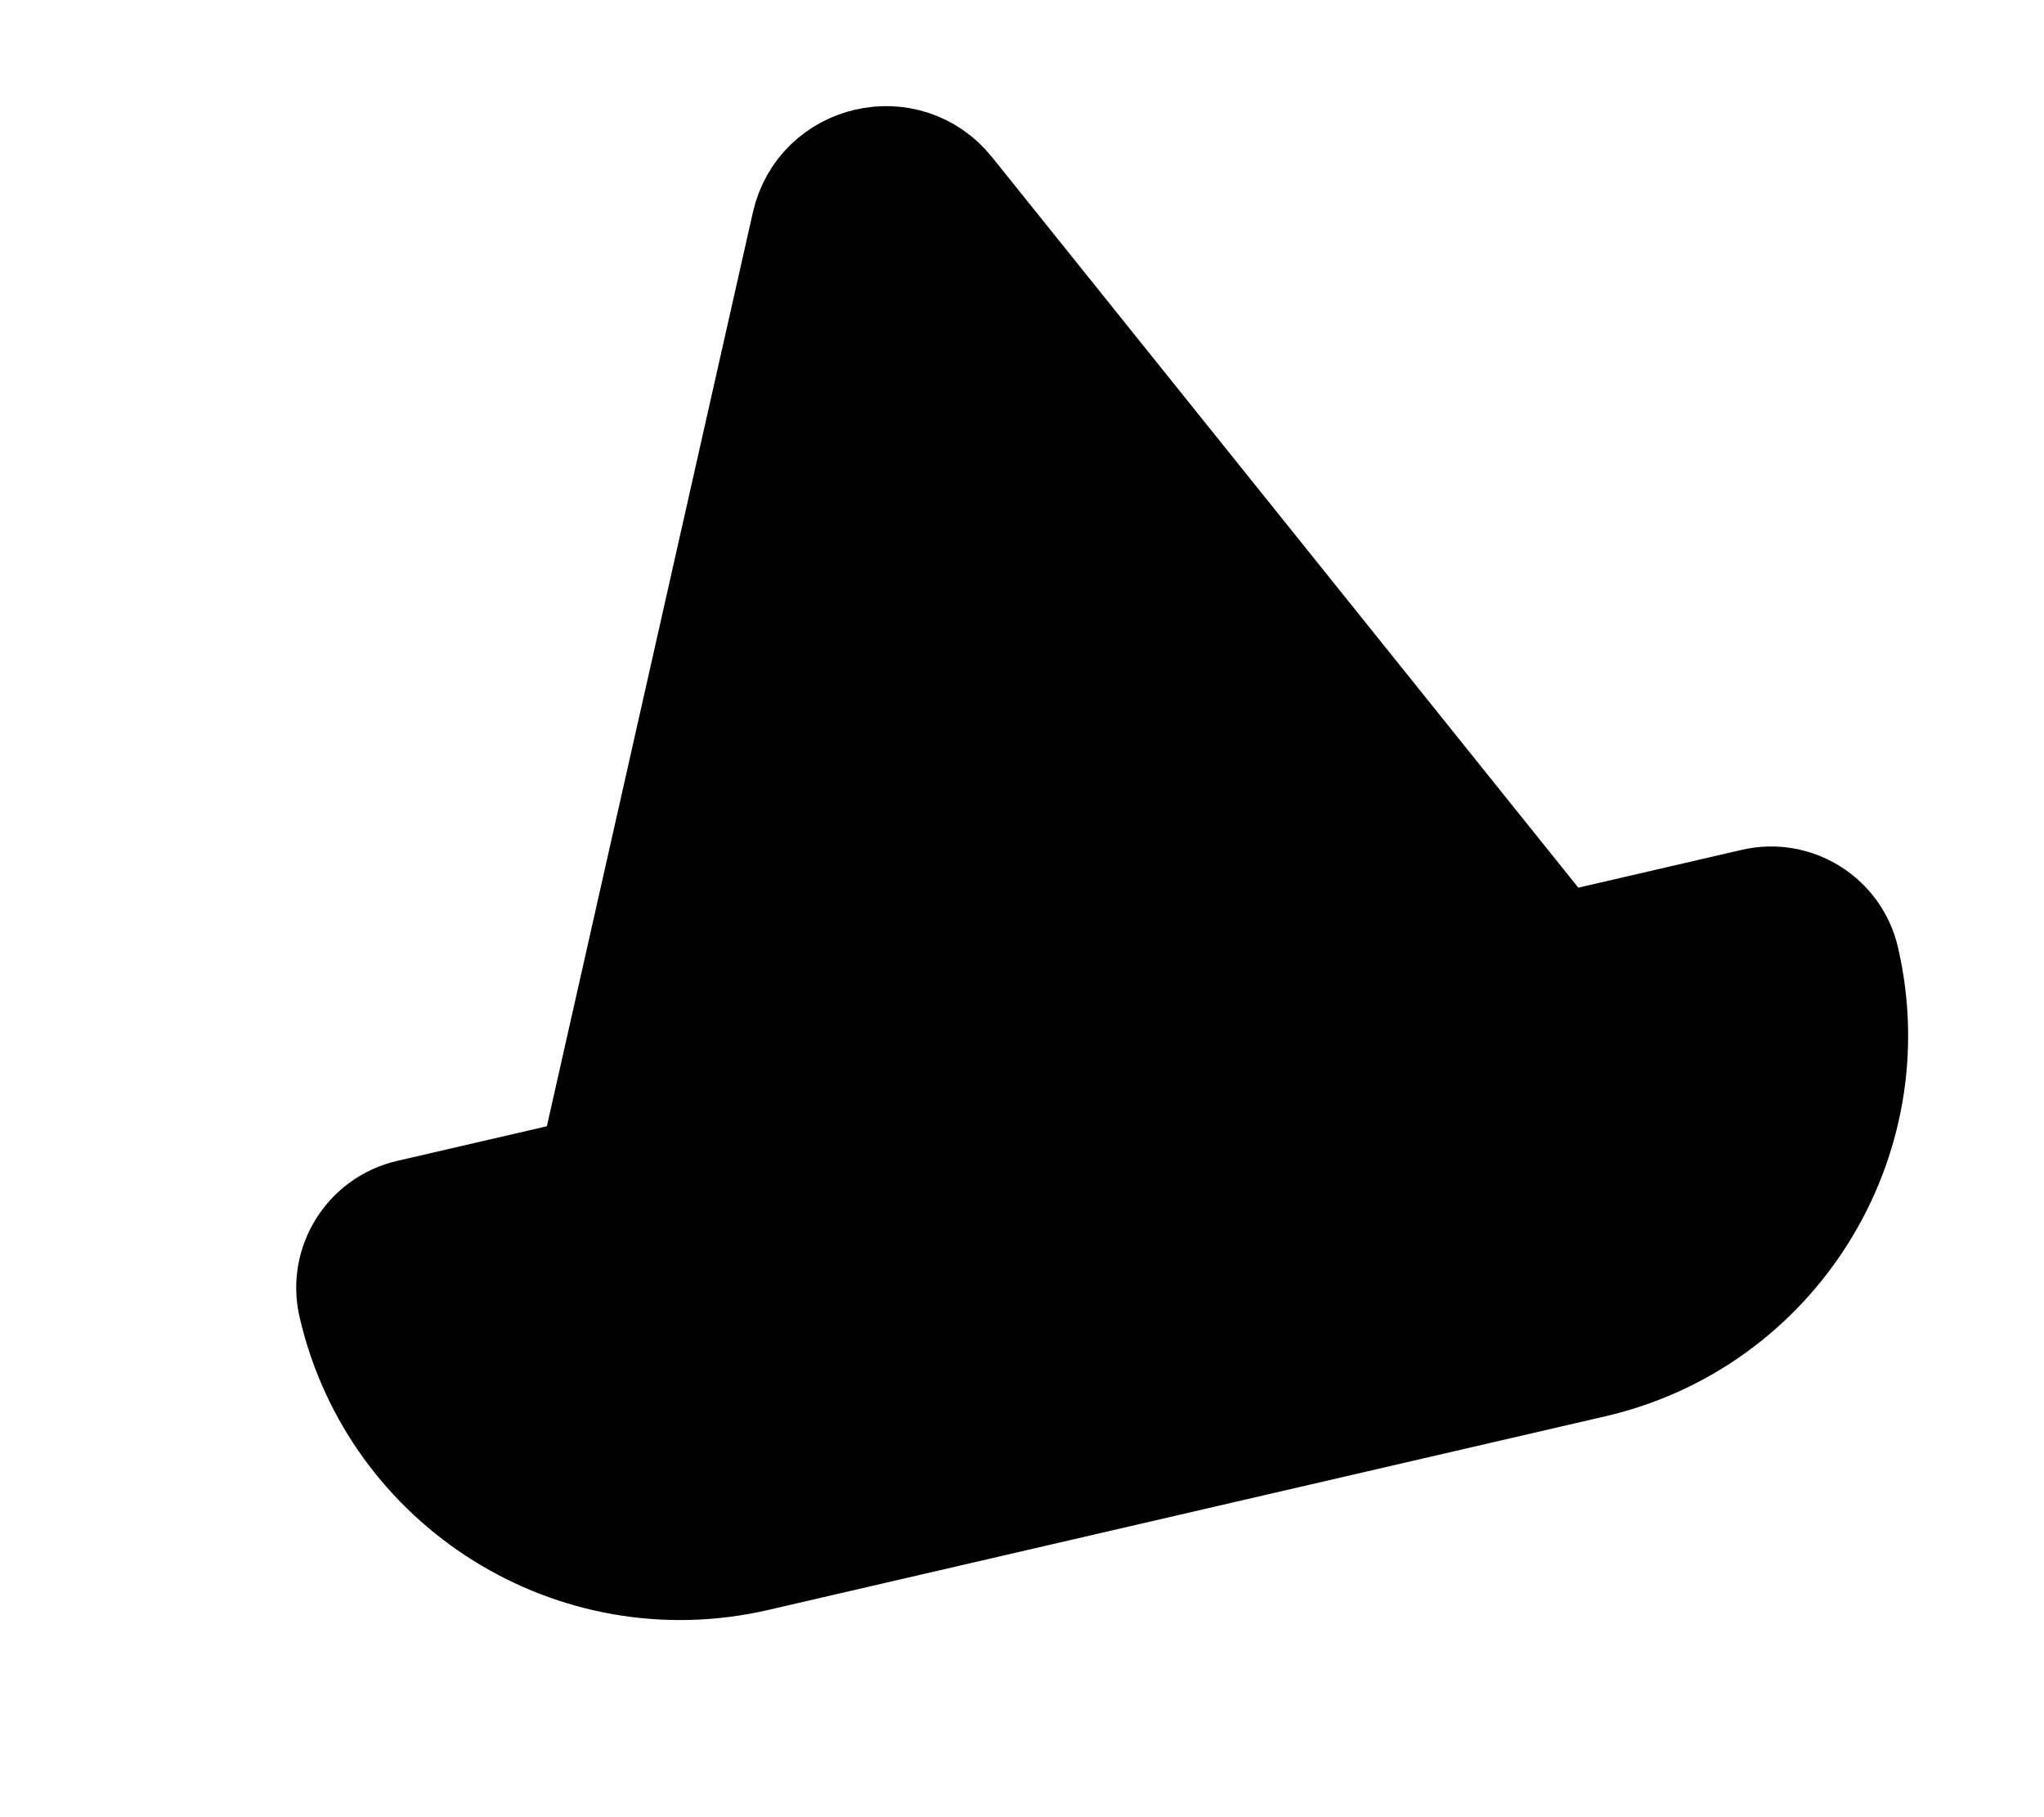 <svg width="180" height="160" viewBox="0 0 180 160" fill="none" xmlns="http://www.w3.org/2000/svg">
<g clip-path="url(#clip0_315_3148)">
<path d="M83.464 16.967L136.058 82.492C139.287 86.515 137.203 92.531 132.176 93.694L61.101 110.133C56.075 111.295 51.561 106.806 52.695 101.773L71.176 19.809C72.466 14.09 79.794 12.395 83.464 16.967Z" fill="black" stroke="black" stroke-width="10"/>
<path d="M26.383 115.976C24.955 109.803 28.801 103.642 34.974 102.215L153.382 74.828C159.554 73.4 165.715 77.247 167.143 83.419V83.419C171.426 101.936 159.886 120.42 141.369 124.703L67.666 141.75C49.149 146.032 30.666 134.493 26.383 115.976V115.976Z" fill="black"/>
</g>
<defs>
<clipPath id="clip0_315_3148">
<rect width="180" height="160" fill="white"/>
</clipPath>
</defs>
</svg>
